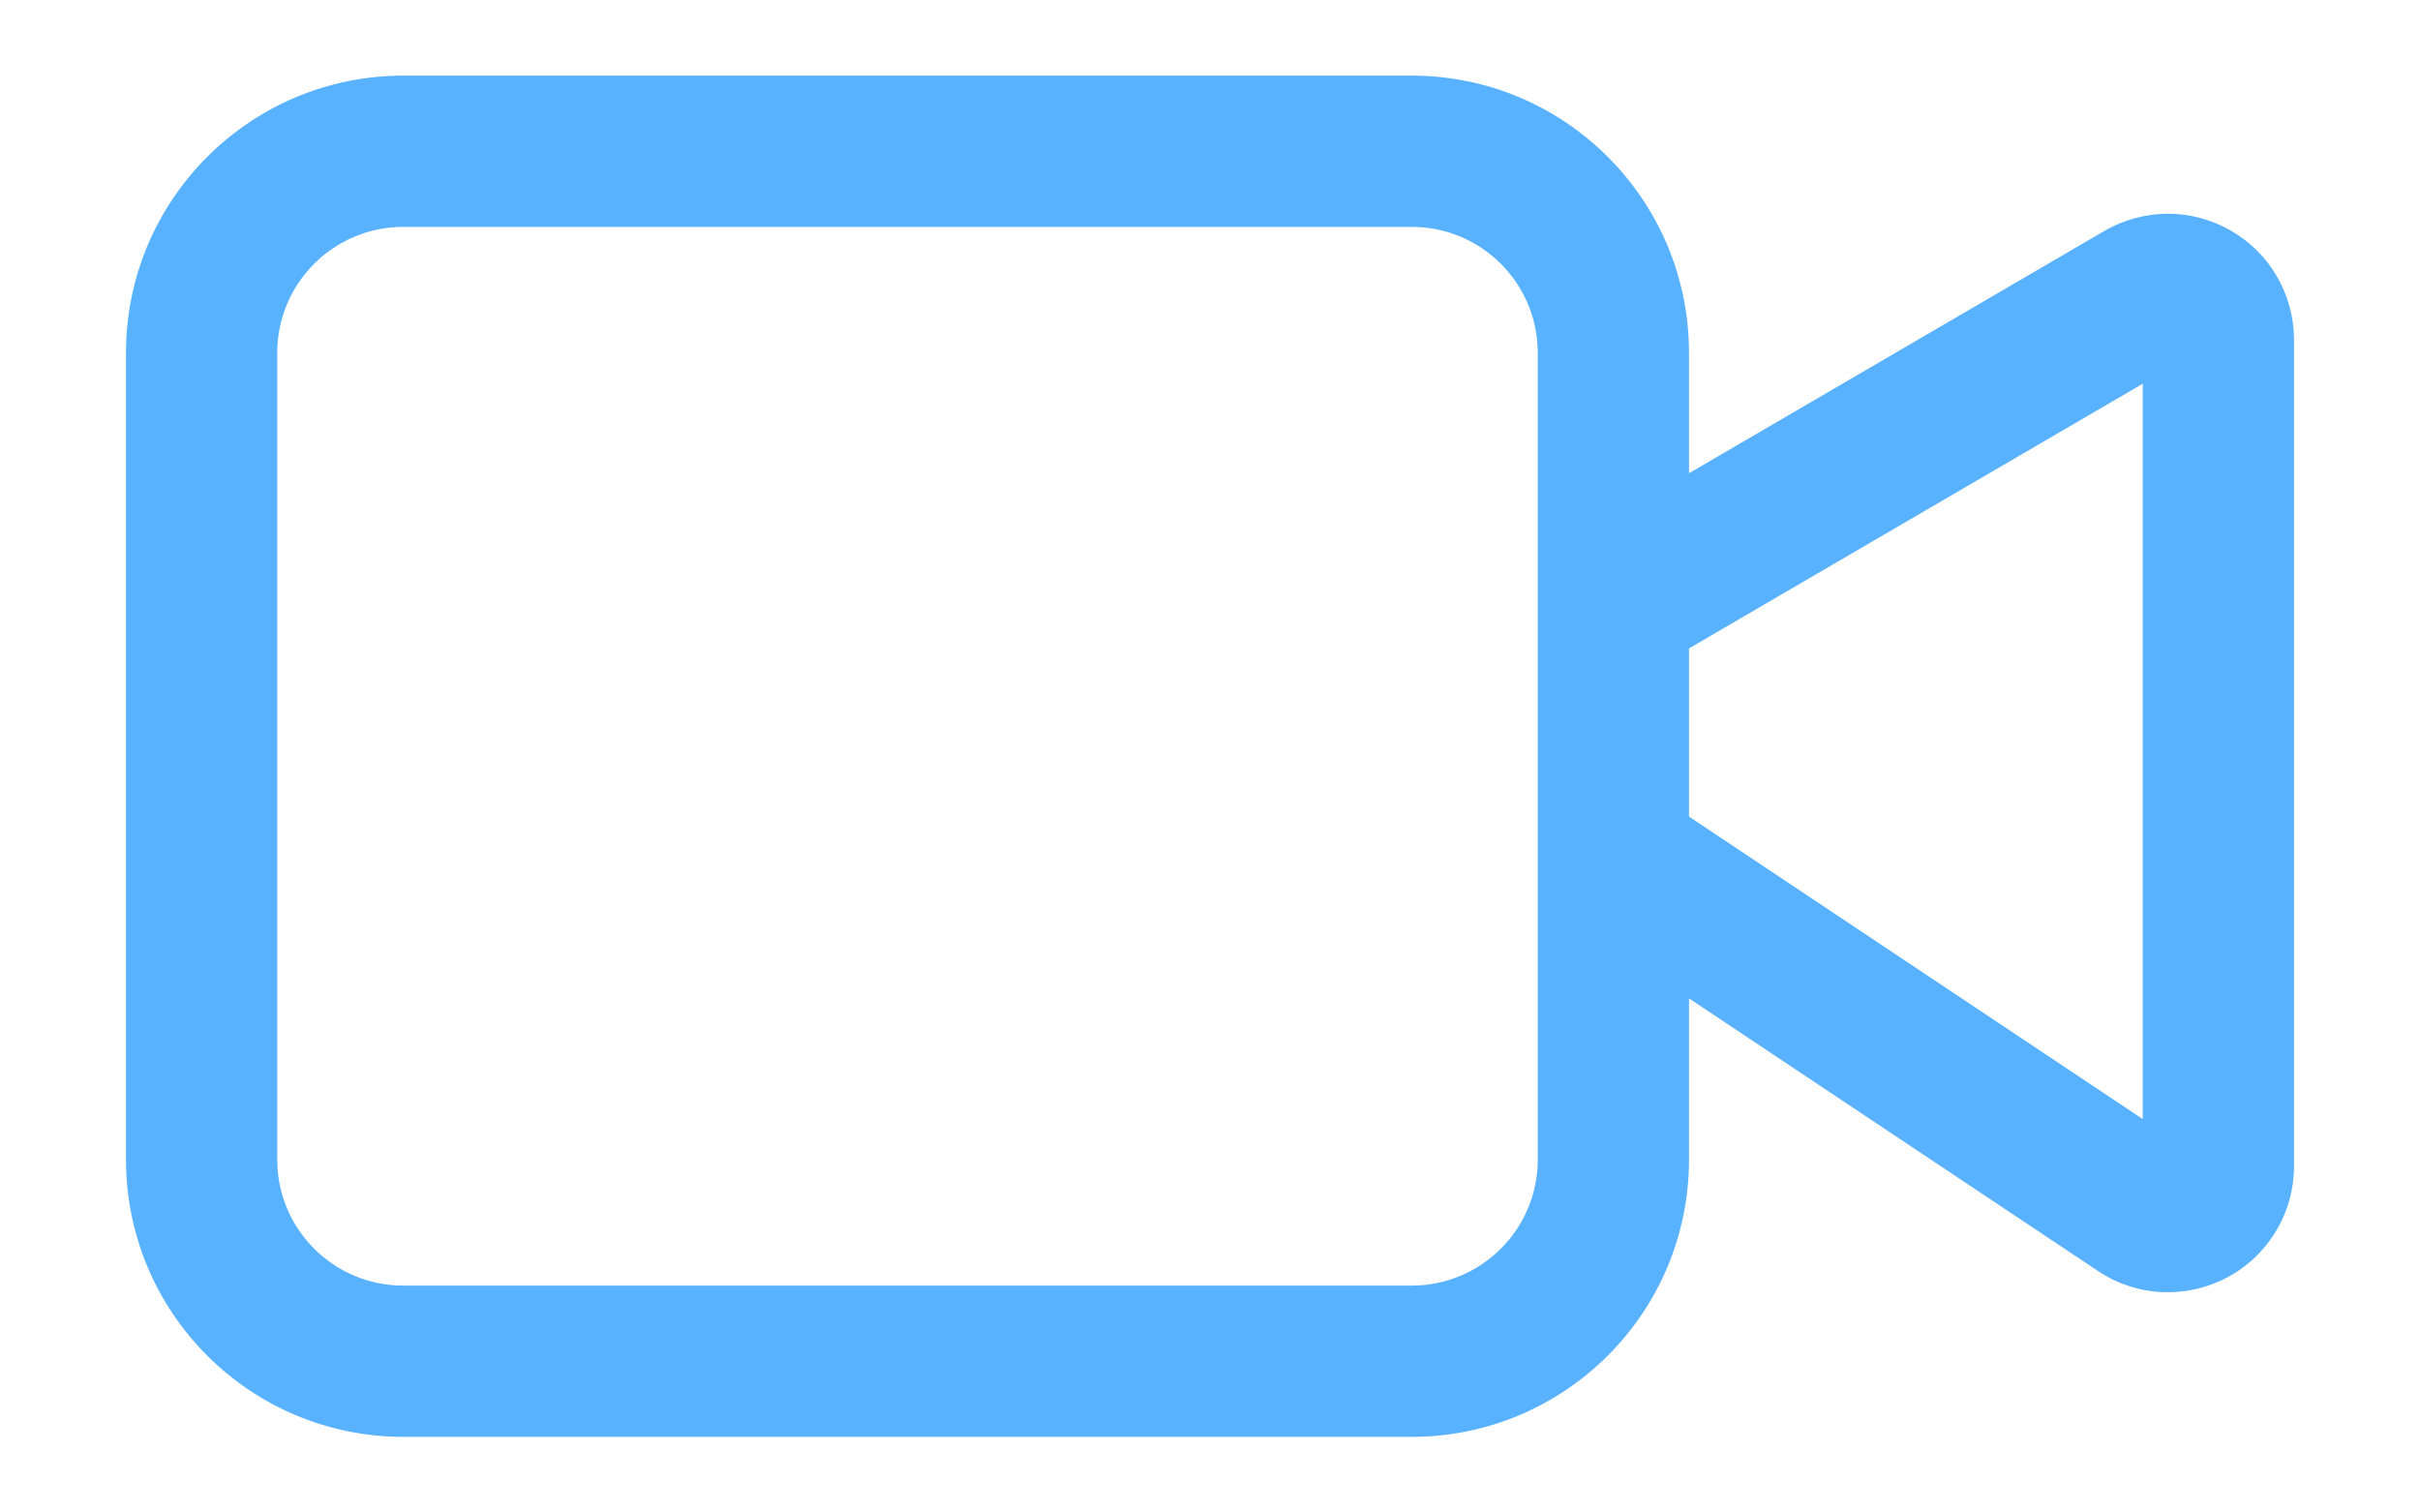 <svg width="16" height="10" viewBox="0 0 16 10" fill="none" xmlns="http://www.w3.org/2000/svg">
<path fill-rule="evenodd" clip-rule="evenodd" d="M2.667 1.5C2.206 1.5 1.833 1.873 1.833 2.333V7.667C1.833 8.127 2.206 8.5 2.667 8.5H9.333C9.794 8.5 10.167 8.127 10.167 7.667V5.673C10.167 5.669 10.167 5.664 10.167 5.659V4.009C10.167 4.003 10.167 3.997 10.167 3.991V2.333C10.167 1.873 9.794 1.5 9.333 1.5H2.667ZM11.167 3.129V2.333C11.167 1.321 10.346 0.5 9.333 0.5H2.667C1.654 0.5 0.833 1.321 0.833 2.333V7.667C0.833 8.679 1.654 9.5 2.667 9.5H9.333C10.346 9.5 11.167 8.679 11.167 7.667V6.601L13.872 8.404C13.997 8.488 14.143 8.536 14.294 8.543C14.444 8.55 14.594 8.516 14.727 8.445C14.86 8.374 14.971 8.268 15.048 8.139C15.126 8.01 15.167 7.862 15.167 7.711V2.247C15.167 2.247 15.167 2.247 15.167 2.247C15.167 2.1 15.128 1.956 15.055 1.829C14.981 1.702 14.876 1.597 14.748 1.524C14.621 1.451 14.477 1.413 14.331 1.413C14.184 1.414 14.04 1.453 13.913 1.527L11.167 3.129ZM11.167 4.287V5.399L14.167 7.399V2.537L11.167 4.287Z" fill="#59B2FF"/>
</svg>
